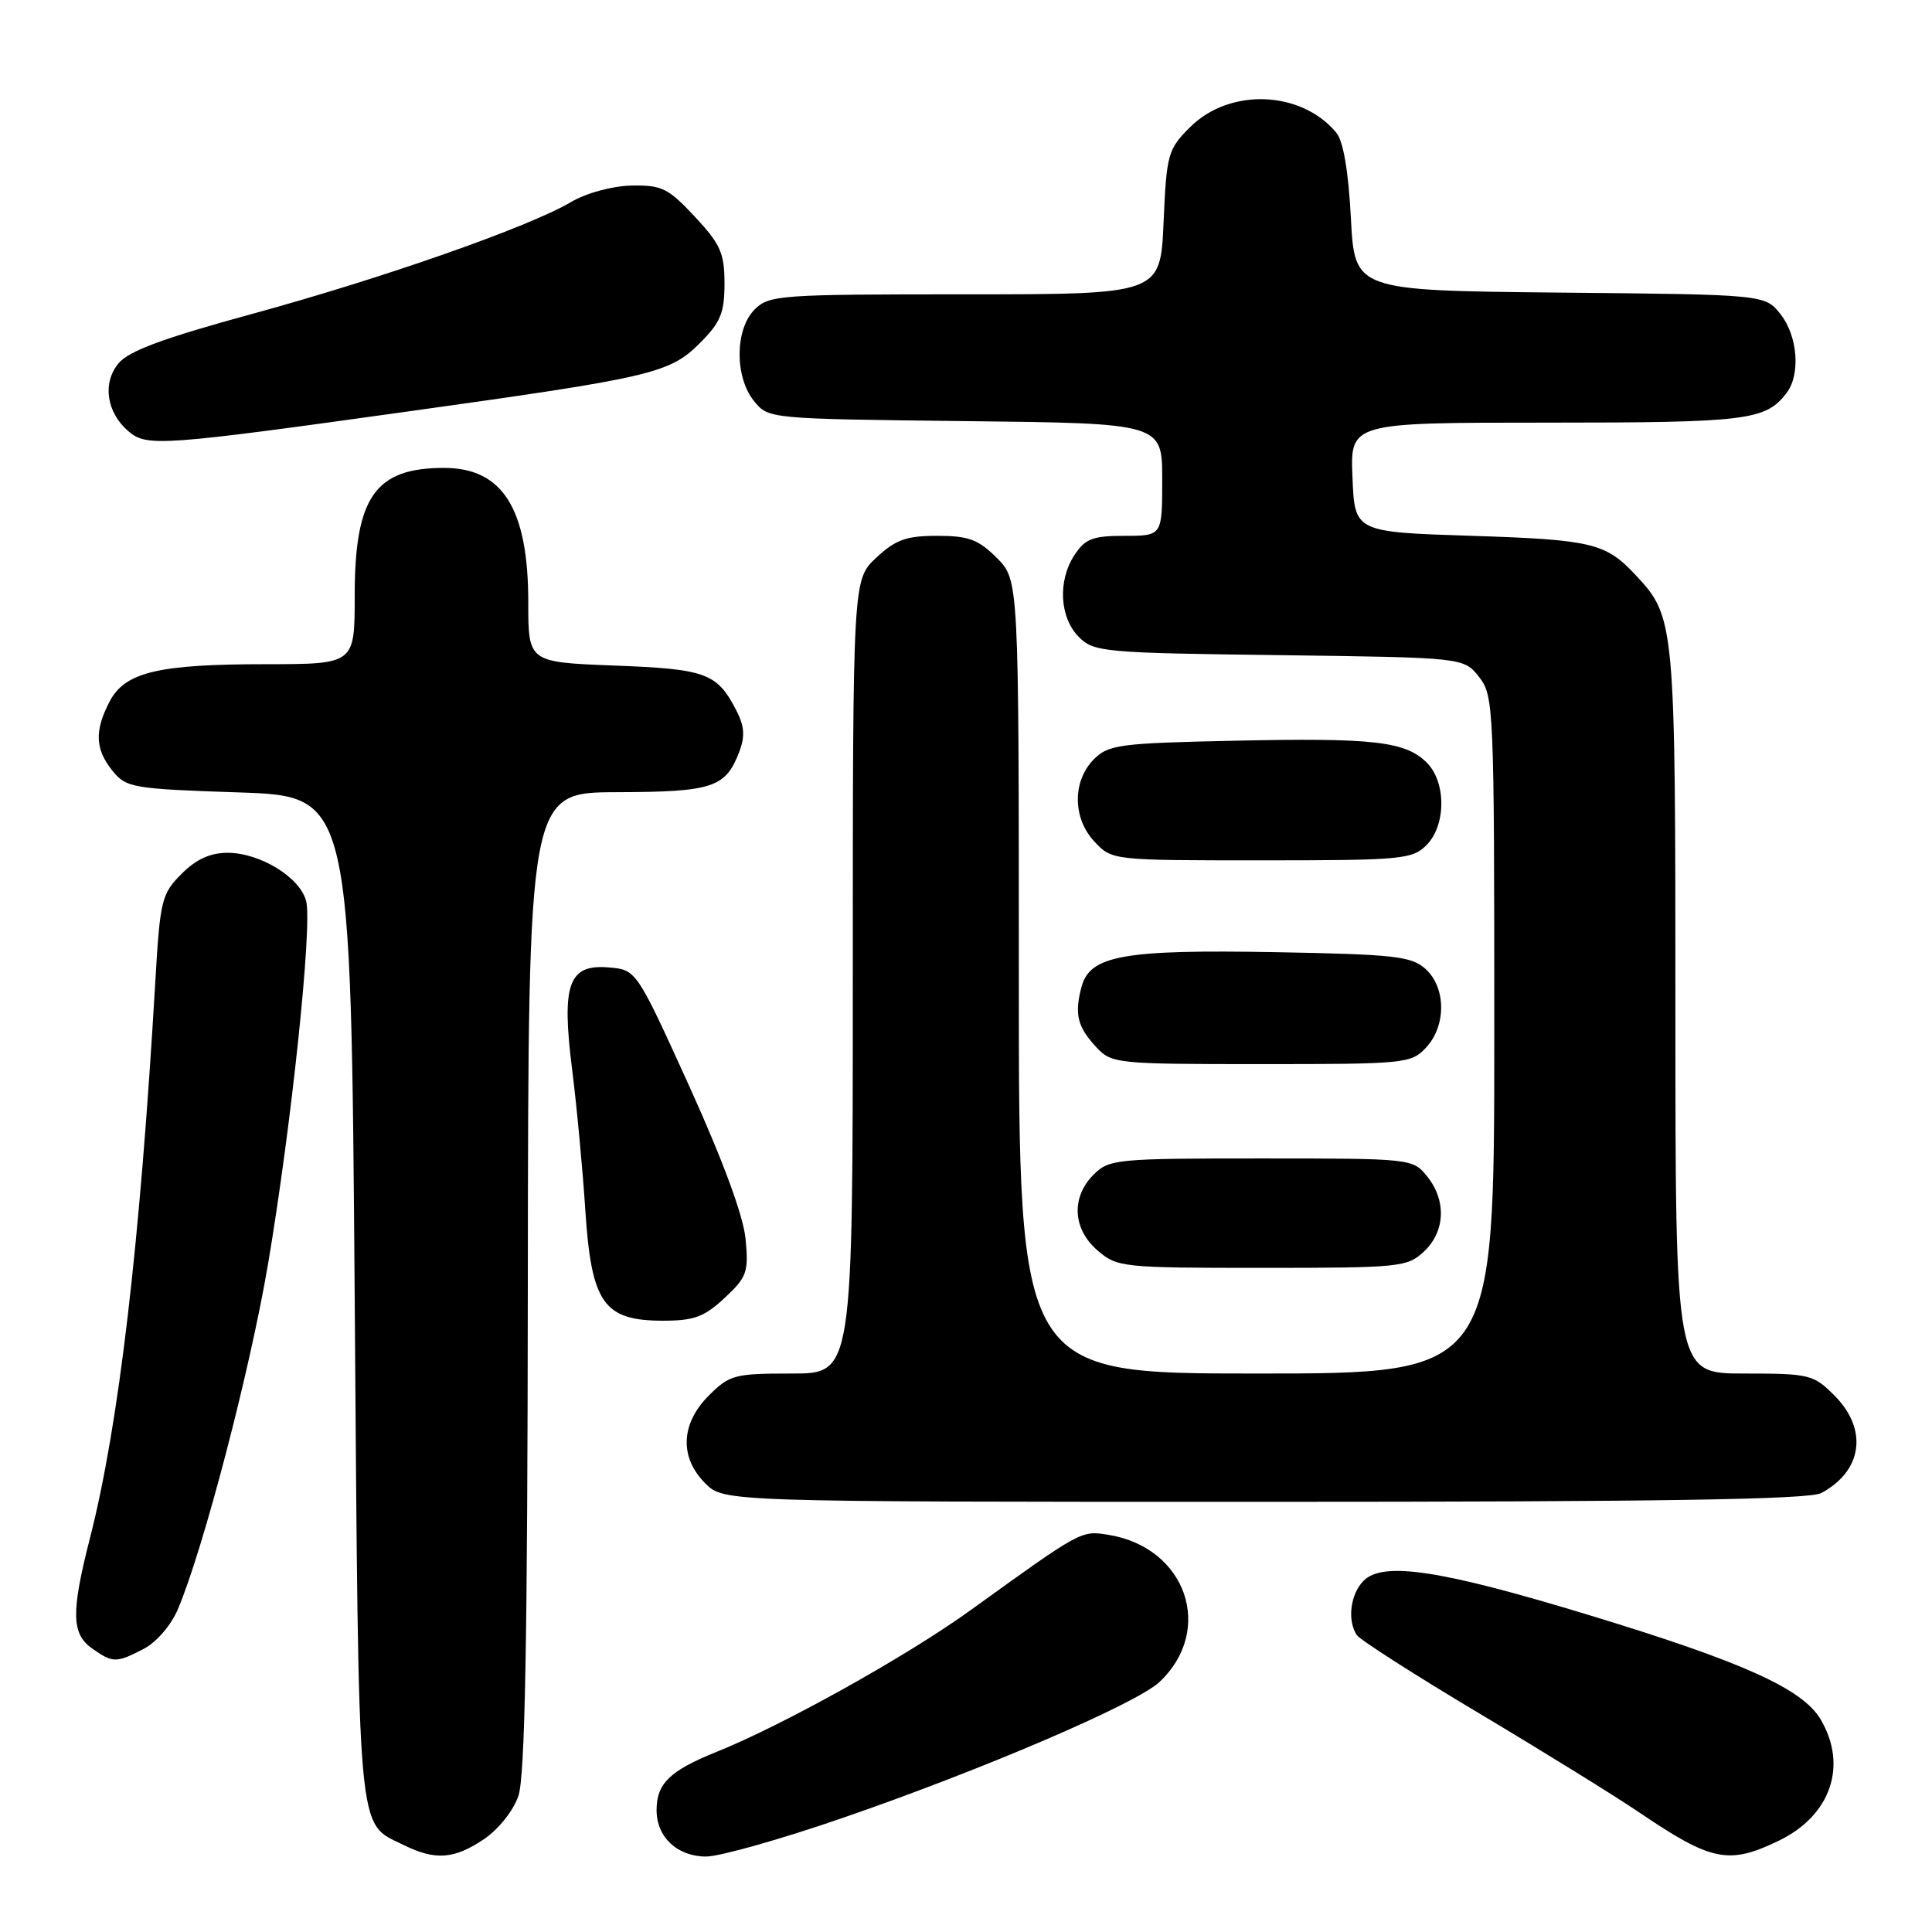 <?xml version="1.0" encoding="UTF-8" standalone="no"?>
<!DOCTYPE svg PUBLIC "-//W3C//DTD SVG 1.1//EN" "http://www.w3.org/Graphics/SVG/1.1/DTD/svg11.dtd" >
<svg xmlns="http://www.w3.org/2000/svg" xmlns:xlink="http://www.w3.org/1999/xlink" version="1.1" viewBox="0 0 256 256">
 <g >
 <path fill="currentColor"
d=" M 64.10 243.72 C 66.04 242.41 68.01 239.95 68.69 237.97 C 69.57 235.43 69.90 217.18 69.94 169.75 C 70.00 105.00 70.00 105.00 81.75 104.97 C 94.43 104.93 96.15 104.37 97.96 99.61 C 98.74 97.56 98.64 96.20 97.56 94.12 C 95.01 89.18 93.56 88.65 81.42 88.19 C 70.00 87.75 70.00 87.75 70.00 79.84 C 70.00 67.39 66.62 62.00 58.82 62.00 C 49.70 62.00 47.00 65.87 47.00 78.95 C 47.00 88.00 47.00 88.00 35.25 88.01 C 20.89 88.01 16.54 89.06 14.50 93.00 C 12.50 96.87 12.61 99.29 14.91 102.14 C 16.72 104.38 17.56 104.53 31.66 105.00 C 46.50 105.50 46.50 105.50 47.00 172.00 C 47.55 244.76 47.25 241.39 53.48 244.47 C 57.68 246.54 60.16 246.36 64.10 243.72 Z  M 111.67 240.88 C 130.16 234.51 150.58 225.75 153.63 222.88 C 160.98 215.97 157.18 205.03 146.86 203.37 C 143.24 202.79 143.31 202.75 128.63 213.34 C 120.20 219.43 103.79 228.58 94.93 232.14 C 88.75 234.63 87.00 236.33 87.00 239.86 C 87.00 243.43 89.75 246.00 93.57 246.00 C 95.36 246.00 103.51 243.70 111.67 240.88 Z  M 235.71 243.90 C 242.58 240.57 244.86 233.97 241.25 227.84 C 238.85 223.77 230.96 220.21 210.50 213.99 C 190.92 208.03 183.27 206.87 180.69 209.45 C 178.94 211.21 178.49 214.66 179.77 216.64 C 180.17 217.27 187.47 221.94 196.00 227.03 C 204.53 232.12 214.08 238.03 217.23 240.17 C 226.81 246.66 229.07 247.11 235.71 243.90 Z  M 19.05 218.48 C 20.73 217.60 22.67 215.36 23.57 213.23 C 26.93 205.32 33.13 181.57 35.50 167.58 C 38.60 149.31 41.40 122.71 40.57 119.42 C 39.78 116.27 34.49 113.01 30.17 113.00 C 27.86 113.00 25.99 113.85 24.05 115.80 C 21.41 118.44 21.21 119.26 20.58 130.05 C 18.54 165.01 15.74 188.87 11.92 203.81 C 9.40 213.66 9.46 216.51 12.22 218.44 C 14.97 220.37 15.39 220.37 19.05 218.48 Z  M 241.32 197.84 C 246.80 194.91 247.55 189.40 243.08 184.92 C 240.28 182.12 239.78 182.00 231.08 182.00 C 222.00 182.00 222.00 182.00 222.00 133.97 C 222.00 82.26 221.96 81.79 216.70 76.17 C 212.76 71.95 210.91 71.51 195.00 71.00 C 179.50 70.50 179.50 70.50 179.21 63.25 C 178.91 56.00 178.91 56.00 205.02 56.00 C 231.54 56.00 233.94 55.70 236.72 52.09 C 238.60 49.64 238.22 44.55 235.94 41.65 C 233.88 39.03 233.88 39.03 206.69 38.77 C 179.50 38.50 179.50 38.50 179.00 28.90 C 178.68 22.69 177.99 18.69 177.07 17.58 C 172.40 11.97 162.92 11.62 157.68 16.86 C 154.75 19.79 154.57 20.41 154.18 29.47 C 153.76 39.00 153.76 39.00 127.88 39.00 C 103.33 39.00 101.90 39.10 100.00 41.00 C 97.37 43.63 97.33 49.95 99.91 53.14 C 101.82 55.50 101.86 55.50 127.91 55.80 C 154.00 56.09 154.00 56.09 154.00 63.55 C 154.00 71.00 154.00 71.00 149.02 71.00 C 144.79 71.00 143.80 71.38 142.37 73.55 C 140.13 76.97 140.40 81.84 142.96 84.41 C 144.95 86.40 146.25 86.52 169.50 86.81 C 193.96 87.13 193.96 87.13 195.98 89.70 C 197.94 92.19 198.00 93.62 198.00 137.13 C 198.00 182.00 198.00 182.00 166.50 182.00 C 135.00 182.00 135.00 182.00 135.00 129.42 C 135.00 76.85 135.00 76.85 132.08 73.92 C 129.63 71.48 128.34 71.00 124.18 71.00 C 120.08 71.00 118.67 71.51 116.11 73.90 C 113.00 76.80 113.00 76.80 113.00 129.40 C 113.00 182.00 113.00 182.00 104.92 182.00 C 97.33 182.00 96.67 182.17 93.92 184.92 C 90.19 188.65 90.01 193.10 93.45 196.55 C 95.91 199.00 95.91 199.00 167.52 199.00 C 220.05 199.00 239.71 198.69 241.32 197.84 Z  M 96.02 171.98 C 98.98 169.22 99.21 168.56 98.79 164.15 C 98.49 161.08 95.79 153.76 91.33 143.92 C 84.32 128.50 84.32 128.50 80.67 128.19 C 75.33 127.74 74.38 130.36 75.81 141.72 C 76.42 146.55 77.21 154.96 77.56 160.40 C 78.37 172.69 79.99 175.00 87.85 175.00 C 91.96 175.00 93.33 174.50 96.02 171.98 Z  M 188.69 165.83 C 191.51 163.17 191.68 159.06 189.09 155.86 C 187.19 153.52 186.99 153.50 167.12 153.50 C 147.91 153.50 146.96 153.59 144.90 155.65 C 141.91 158.65 142.13 162.85 145.43 165.69 C 148.03 167.93 148.71 168.00 167.24 168.00 C 185.51 168.00 186.48 167.90 188.69 165.83 Z  M 188.96 138.81 C 191.65 135.92 191.62 130.87 188.90 128.40 C 187.03 126.71 184.83 126.46 169.15 126.17 C 148.85 125.80 144.41 126.59 143.30 130.79 C 142.35 134.39 142.76 136.05 145.26 138.75 C 147.29 140.94 147.90 141.00 167.14 141.00 C 186.20 141.00 187.00 140.92 188.96 138.81 Z  M 189.00 112.00 C 191.62 109.38 191.65 103.65 189.06 101.06 C 186.23 98.23 182.02 97.75 163.57 98.15 C 148.41 98.47 146.88 98.67 144.96 100.59 C 142.08 103.48 142.11 108.42 145.02 111.52 C 147.35 114.00 147.37 114.00 167.17 114.00 C 185.67 114.00 187.13 113.87 189.00 112.00 Z  M 54.50 54.46 C 86.40 50.01 88.74 49.46 92.73 45.47 C 95.48 42.72 96.00 41.47 96.00 37.56 C 96.00 33.54 95.47 32.36 92.07 28.71 C 88.54 24.93 87.69 24.51 83.67 24.59 C 81.08 24.65 77.71 25.57 75.65 26.78 C 70.03 30.09 50.89 36.81 33.50 41.57 C 21.63 44.81 17.03 46.51 15.69 48.16 C 13.53 50.79 14.12 54.69 17.06 57.18 C 19.47 59.22 21.46 59.07 54.50 54.46 Z "/>
</g>
</svg>